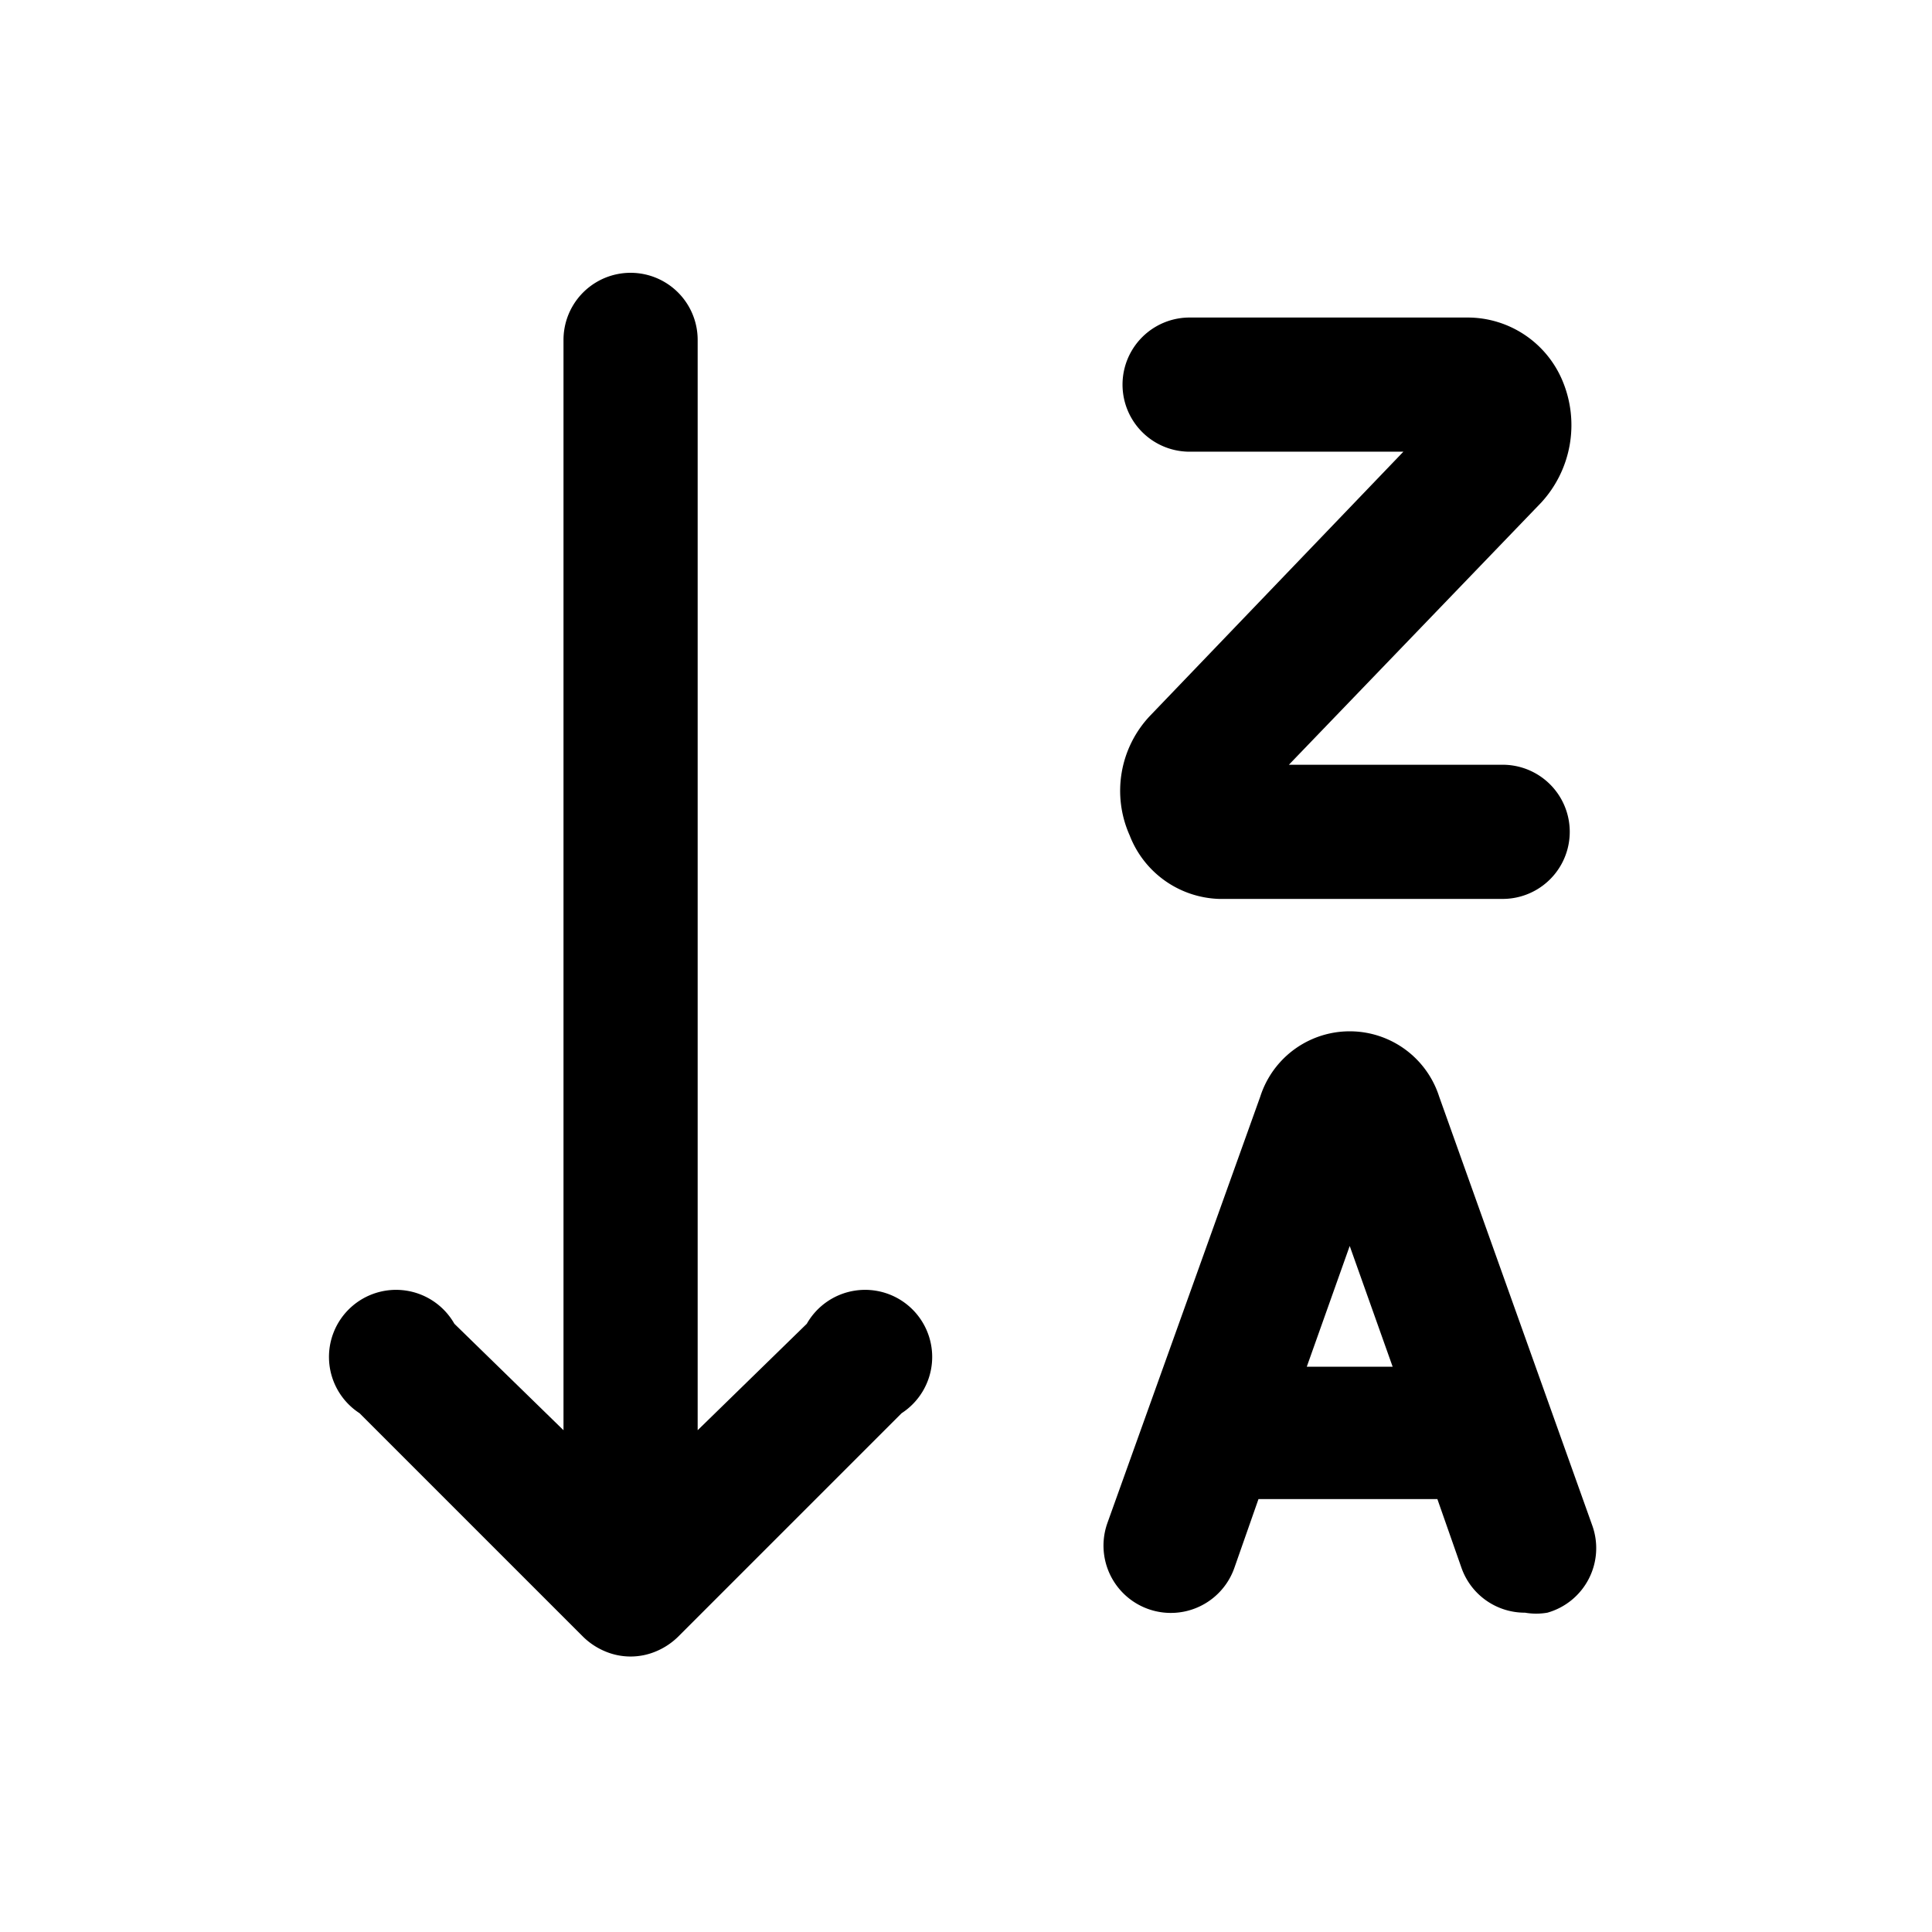 <svg xmlns="http://www.w3.org/2000/svg" width="100%" height="100%" viewBox="1.2 1.2 21.6 21.6"><path d="M10.22 16L9 17.19V5a.75.75 0 00-1.5 0v12.19L6.28 16a.75.75 0 10-1.06 1l2.5 2.5a.78.78 0 00.24.16.73.73 0 00.58 0 .78.78 0 00.24-.16l2.5-2.5a.75.75 0 10-1.06-1zM19 18.25l-1.71-4.79a1.05 1.05 0 00-2 0l-1.71 4.77a.75.75 0 001.42.5l.27-.77h2l.27.77a.75.75 0 00.71.5.73.73 0 00.25 0 .75.75 0 00.5-.98zm-3.19-1.77l.48-1.35.48 1.35zM13.83 10.54a1.11 1.11 0 001 .71H18a.75.75 0 000-1.5h-2.39l2.82-2.93a1.28 1.28 0 00.24-1.36 1.15 1.15 0 00-1.06-.71H14.5a.75.75 0 000 1.5h2.39L14.06 9.2a1.22 1.22 0 00-.23 1.34z"/></svg>